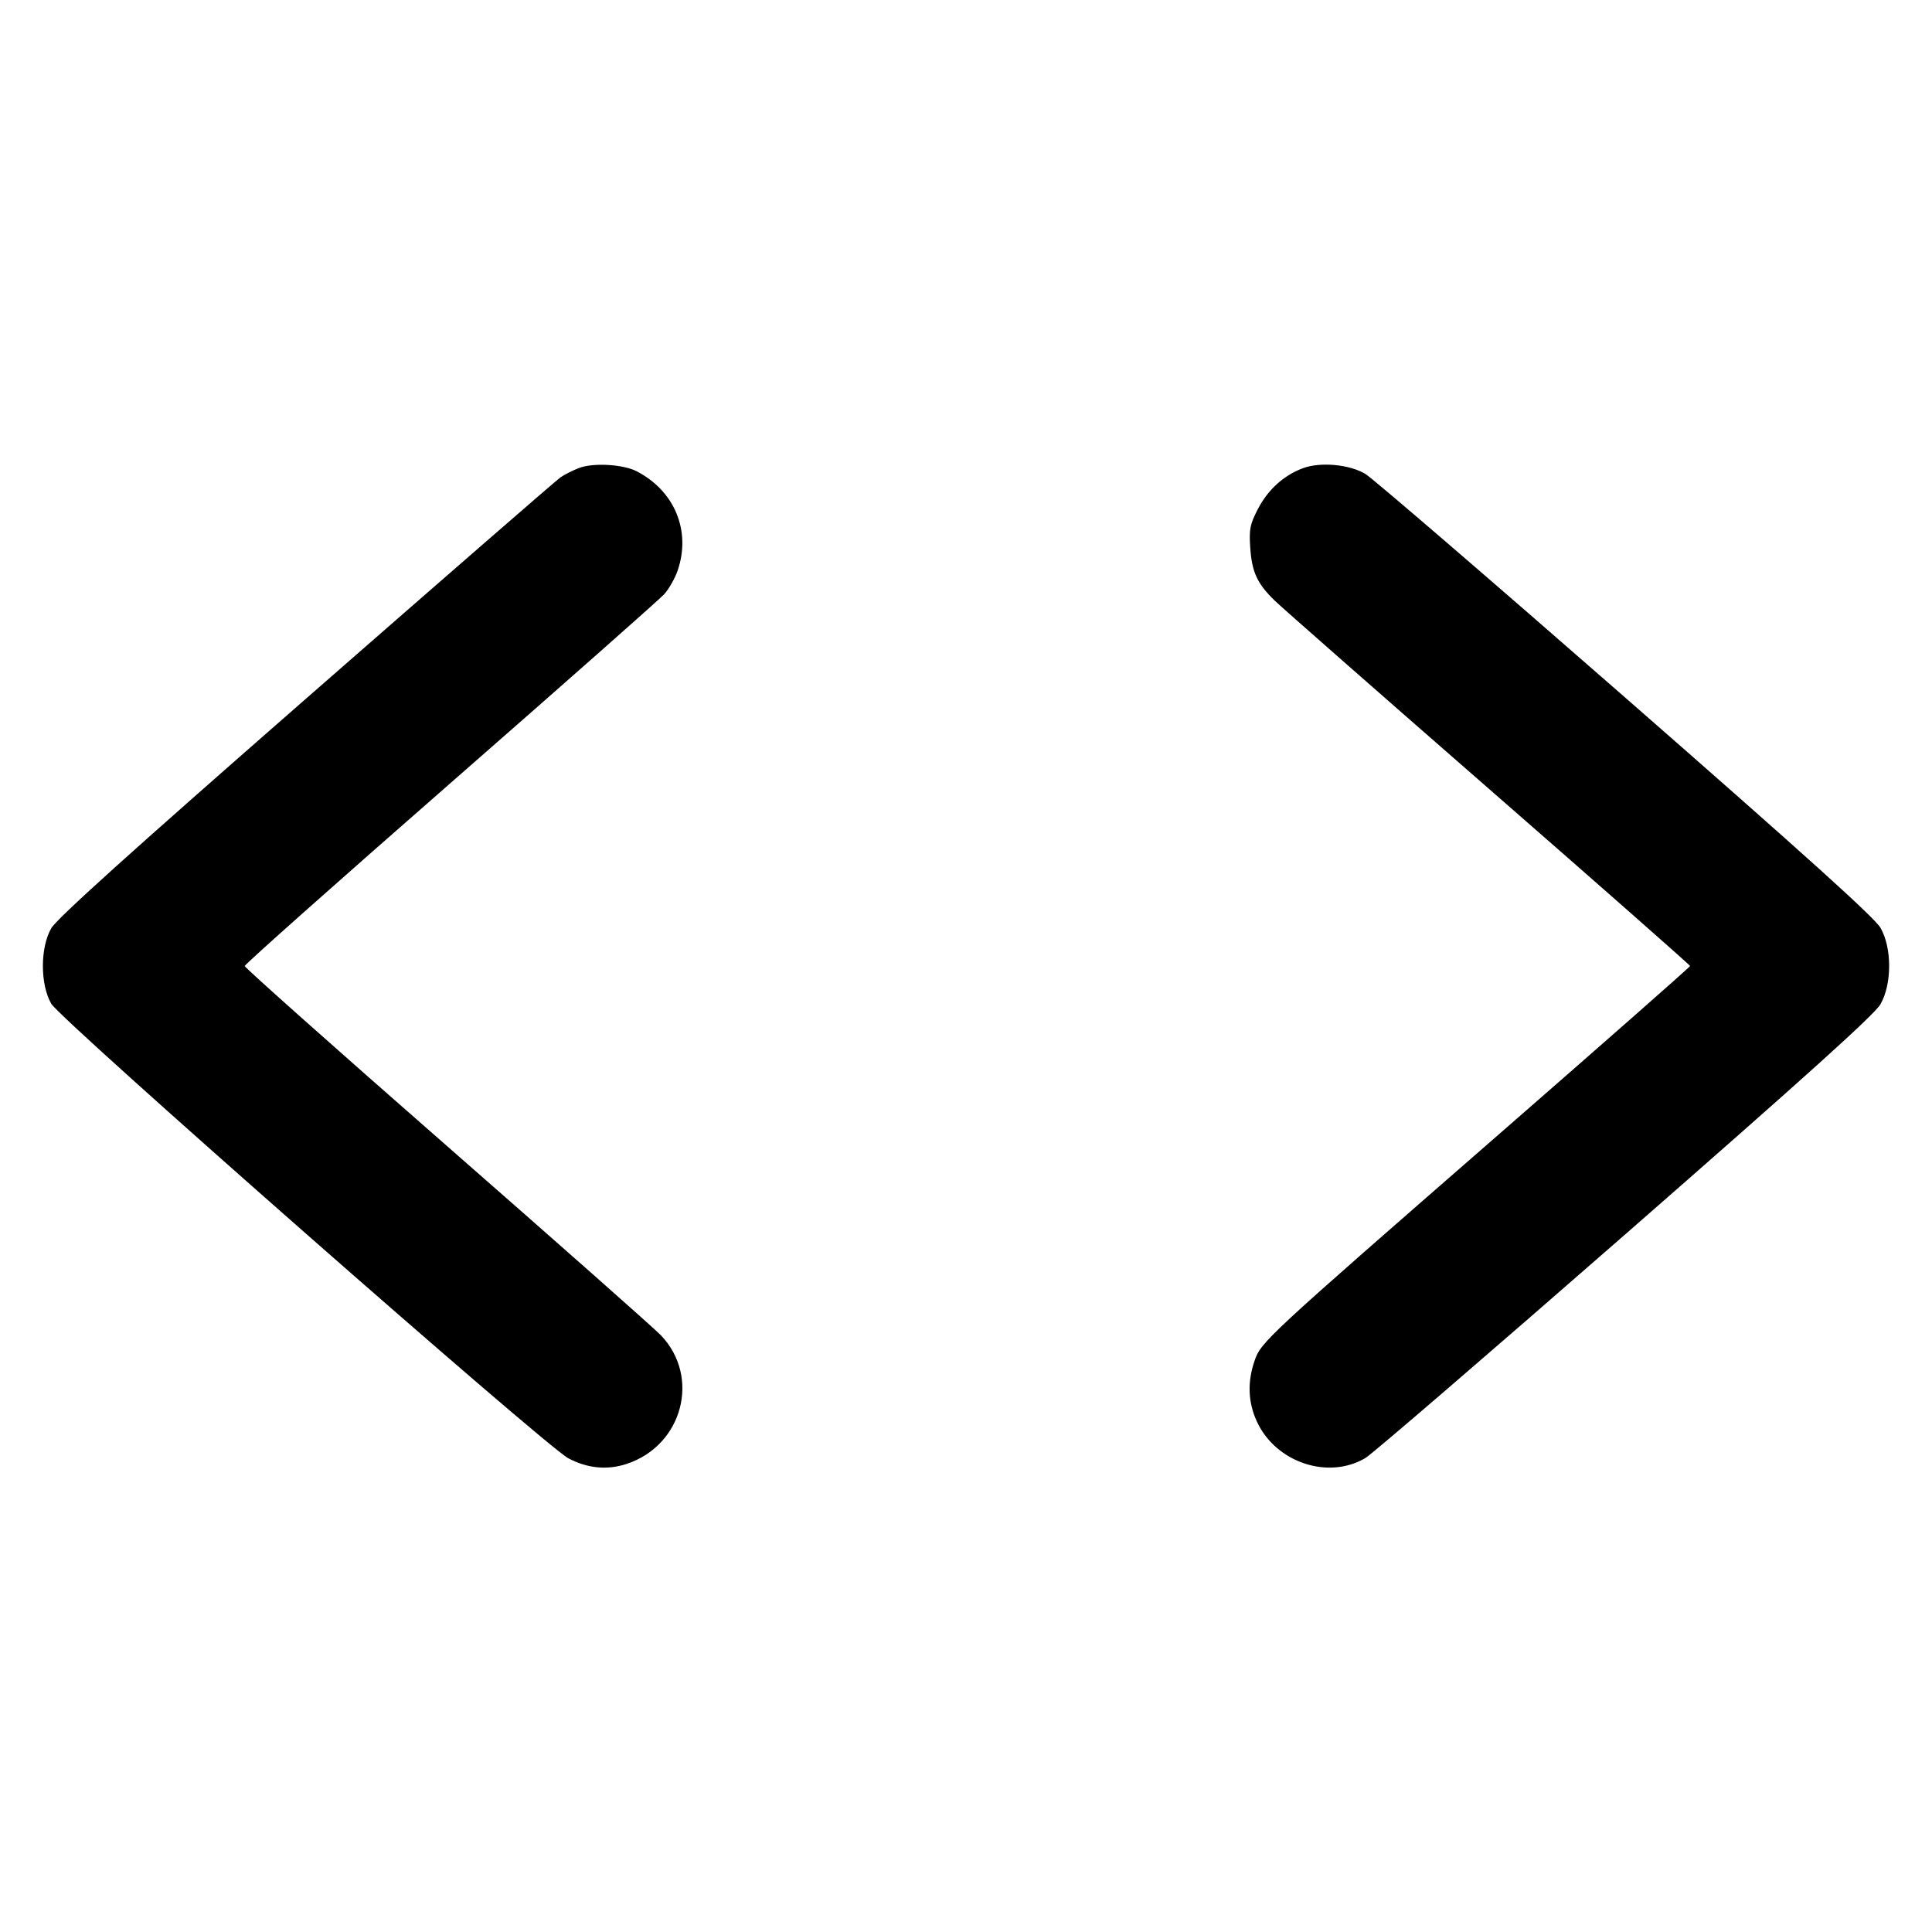 <svg xmlns="http://www.w3.org/2000/svg" width="512" height="512" viewBox="0 0 512 512"><path d="M153.533 123.995 C 151.853 124.624,149.592 125.760,148.508 126.519 C 147.424 127.278,117.085 153.665,81.088 185.155 C 34.539 225.876,15.044 243.448,13.579 246.005 C 10.629 251.155,10.629 260.845,13.579 265.995 C 16.033 270.279,144.481 383.200,150.596 386.449 C 155.690 389.155,160.931 389.657,166.118 387.934 C 180.940 383.011,185.721 364.875,175.110 353.826 C 173.370 352.014,147.851 329.439,118.400 303.659 C 88.949 277.880,64.853 256.434,64.853 256.003 C 64.853 255.572,89.333 233.808,119.253 207.639 C 149.173 181.470,174.698 158.916,175.975 157.520 C 177.253 156.123,178.885 153.257,179.602 151.151 C 183.169 140.683,178.781 130.092,168.719 124.889 C 165.167 123.052,157.289 122.588,153.533 123.995 M345.282 124.081 C 340.204 125.971,336.028 129.753,333.372 134.869 C 331.265 138.925,331.004 140.230,331.323 145.073 C 331.755 151.620,333.156 154.655,337.851 159.206 C 339.754 161.050,365.292 183.488,394.601 209.067 C 423.910 234.645,447.890 255.765,447.890 256.000 C 447.890 256.235,425.208 276.203,397.485 300.373 C 334.914 354.928,334.185 355.605,332.447 360.705 C 330.527 366.338,330.754 371.715,333.125 376.807 C 338.152 387.604,352.040 392.227,361.870 386.375 C 363.670 385.304,394.634 358.648,430.678 327.141 C 478.753 285.117,496.782 268.861,498.347 266.127 C 501.402 260.788,501.410 251.224,498.362 245.901 C 496.819 243.206,478.453 226.639,430.721 184.888 C 394.684 153.366,363.674 126.675,361.811 125.574 C 357.541 123.053,349.899 122.362,345.282 124.081 " stroke="none" fill="black" fill-rule="evenodd"></path></svg>